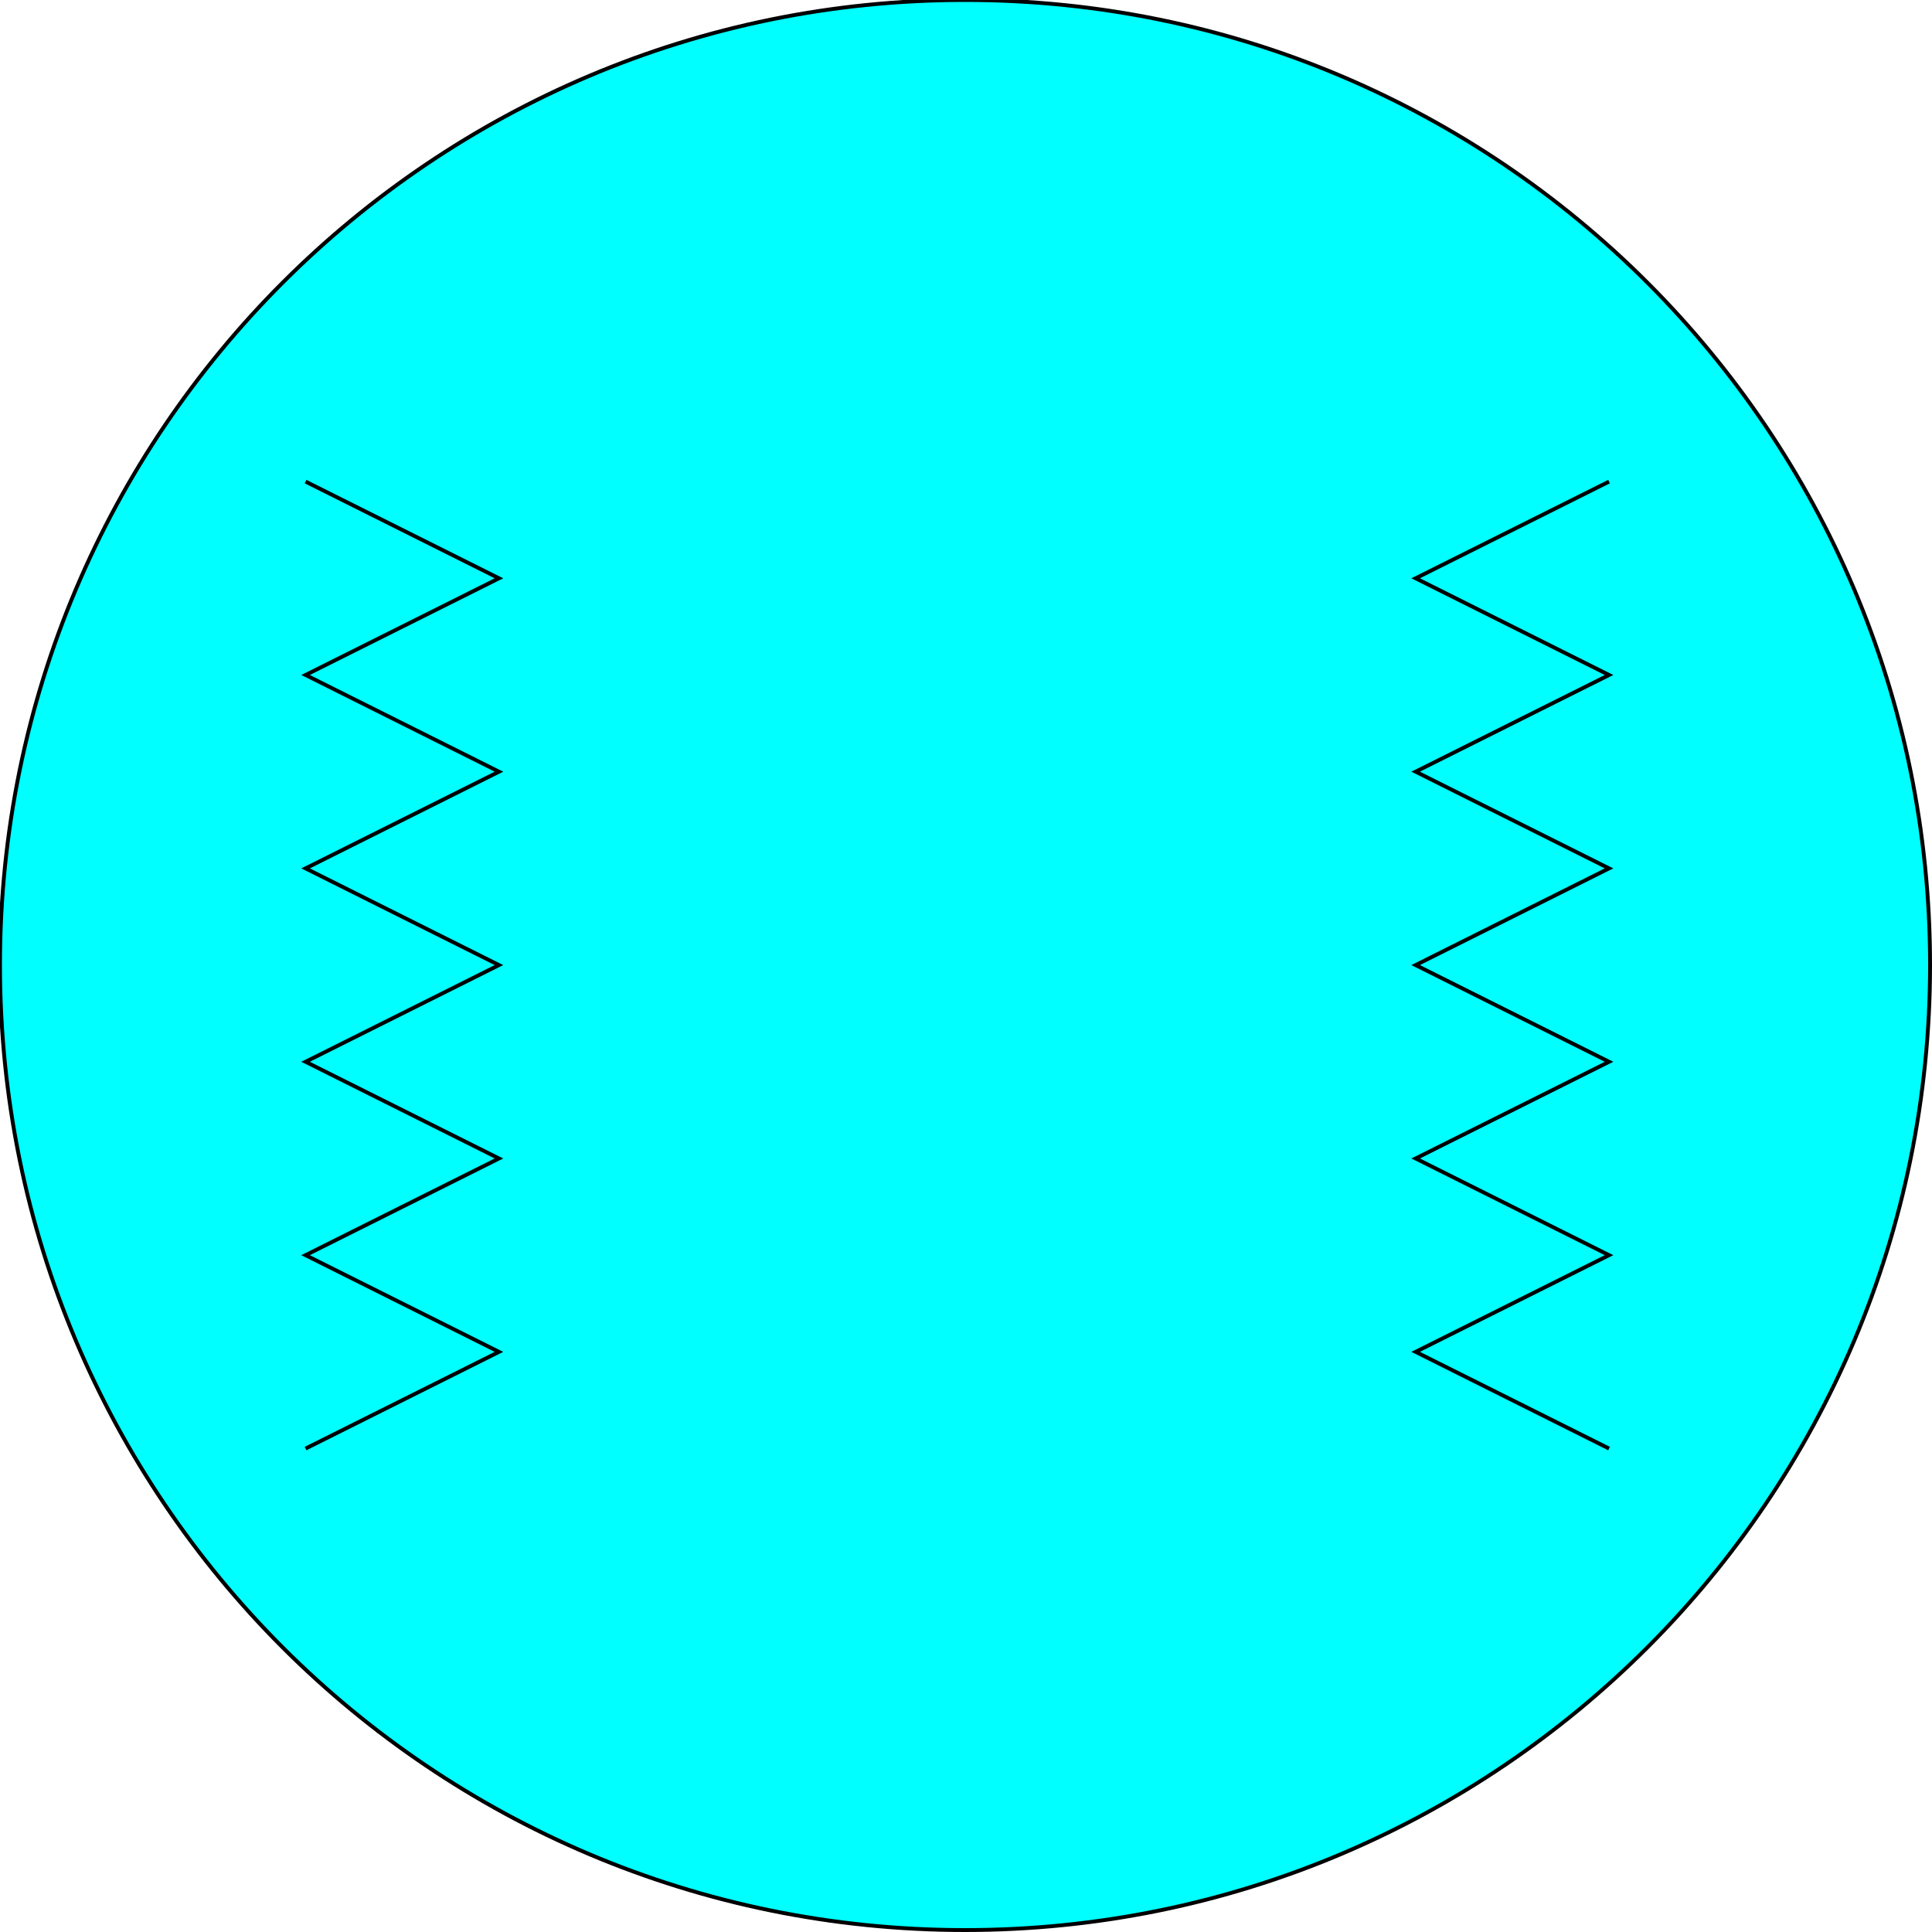 <svg width="150" height="150" viewBox="0 0 150 150" fill="none" xmlns="http://www.w3.org/2000/svg">
<g clip-path="url(#clip0_2109_225936)">
<path d="M74.925 149.85C116.305 149.85 149.85 116.305 149.85 74.925C149.85 33.545 116.305 0 74.925 0C33.545 0 0 33.545 0 74.925C0 116.305 33.545 149.85 74.925 149.85Z" fill="#00FFFF" stroke="black" stroke-width="0.3"/>
<path d="M23.724 112.466L38.739 104.958L23.724 97.451L38.739 89.943L23.724 82.436L38.739 74.928L23.724 67.421L38.739 59.913L23.724 52.406L38.739 44.898L23.724 37.391" stroke="black" stroke-width="0.3"/>
<path d="M124.925 112.466L109.91 104.958L124.925 97.451L109.91 89.943L124.925 82.436L109.91 74.928L124.925 67.421L109.91 59.913L124.925 52.406L109.91 44.898L124.925 37.391" stroke="black" stroke-width="0.3"/>
</g>
<defs>
<clipPath id="clip0_2109_225936">
<rect width="150" height="150" fill="white"/>
</clipPath>
</defs>
</svg>
